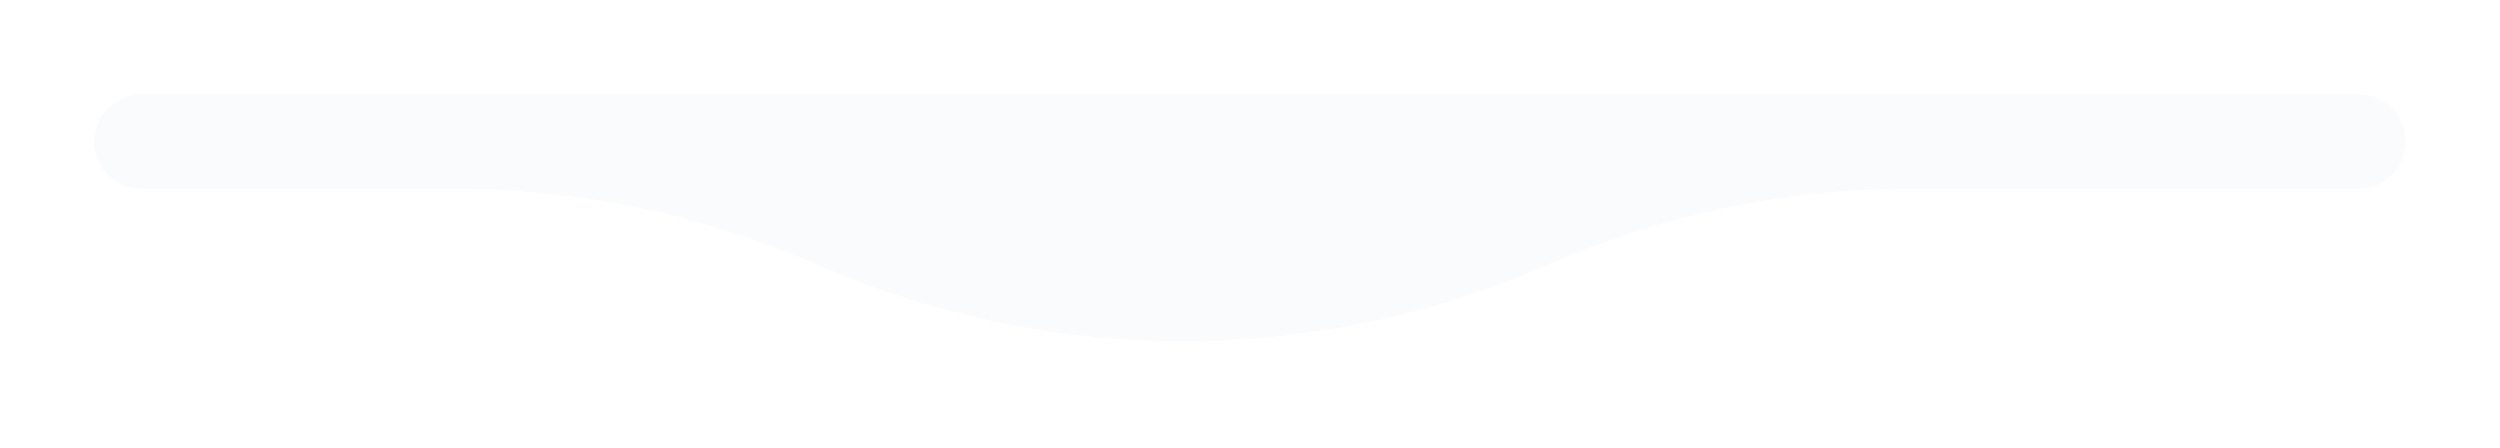 <svg width="106" height="19" viewBox="0 0 106 19" fill="none" xmlns="http://www.w3.org/2000/svg">
<g filter="url(#filter0_d_1_8)">
<path fill-rule="evenodd" clip-rule="evenodd" d="M6 4C4.895 4 4 4.895 4 6C4 7.105 4.895 8 6 8H19.215C24.537 8 29.822 9.109 34.698 11.24V11.24C44.533 15.537 55.758 15.549 65.587 11.238V11.238C70.457 9.103 75.716 8 81.034 8H100C101.105 8 102 7.105 102 6C102 4.895 101.105 4 100 4H6Z" fill="#FAFBFC"/>
</g>
<defs>
<filter id="filter0_d_1_8" x="0" y="0" width="106" height="18.467" filterUnits="userSpaceOnUse" color-interpolation-filters="sRGB">
<feFlood flood-opacity="0" result="BackgroundImageFix"/>
<feColorMatrix in="SourceAlpha" type="matrix" values="0 0 0 0 0 0 0 0 0 0 0 0 0 0 0 0 0 0 127 0" result="hardAlpha"/>
<feOffset/>
<feGaussianBlur stdDeviation="2"/>
<feComposite in2="hardAlpha" operator="out"/>
<feColorMatrix type="matrix" values="0 0 0 0 0.639 0 0 0 0 0.827 0 0 0 0 0.929 0 0 0 1 0"/>
<feBlend mode="normal" in2="BackgroundImageFix" result="effect1_dropShadow_1_8"/>
<feBlend mode="normal" in="SourceGraphic" in2="effect1_dropShadow_1_8" result="shape"/>
</filter>
</defs>
</svg>
